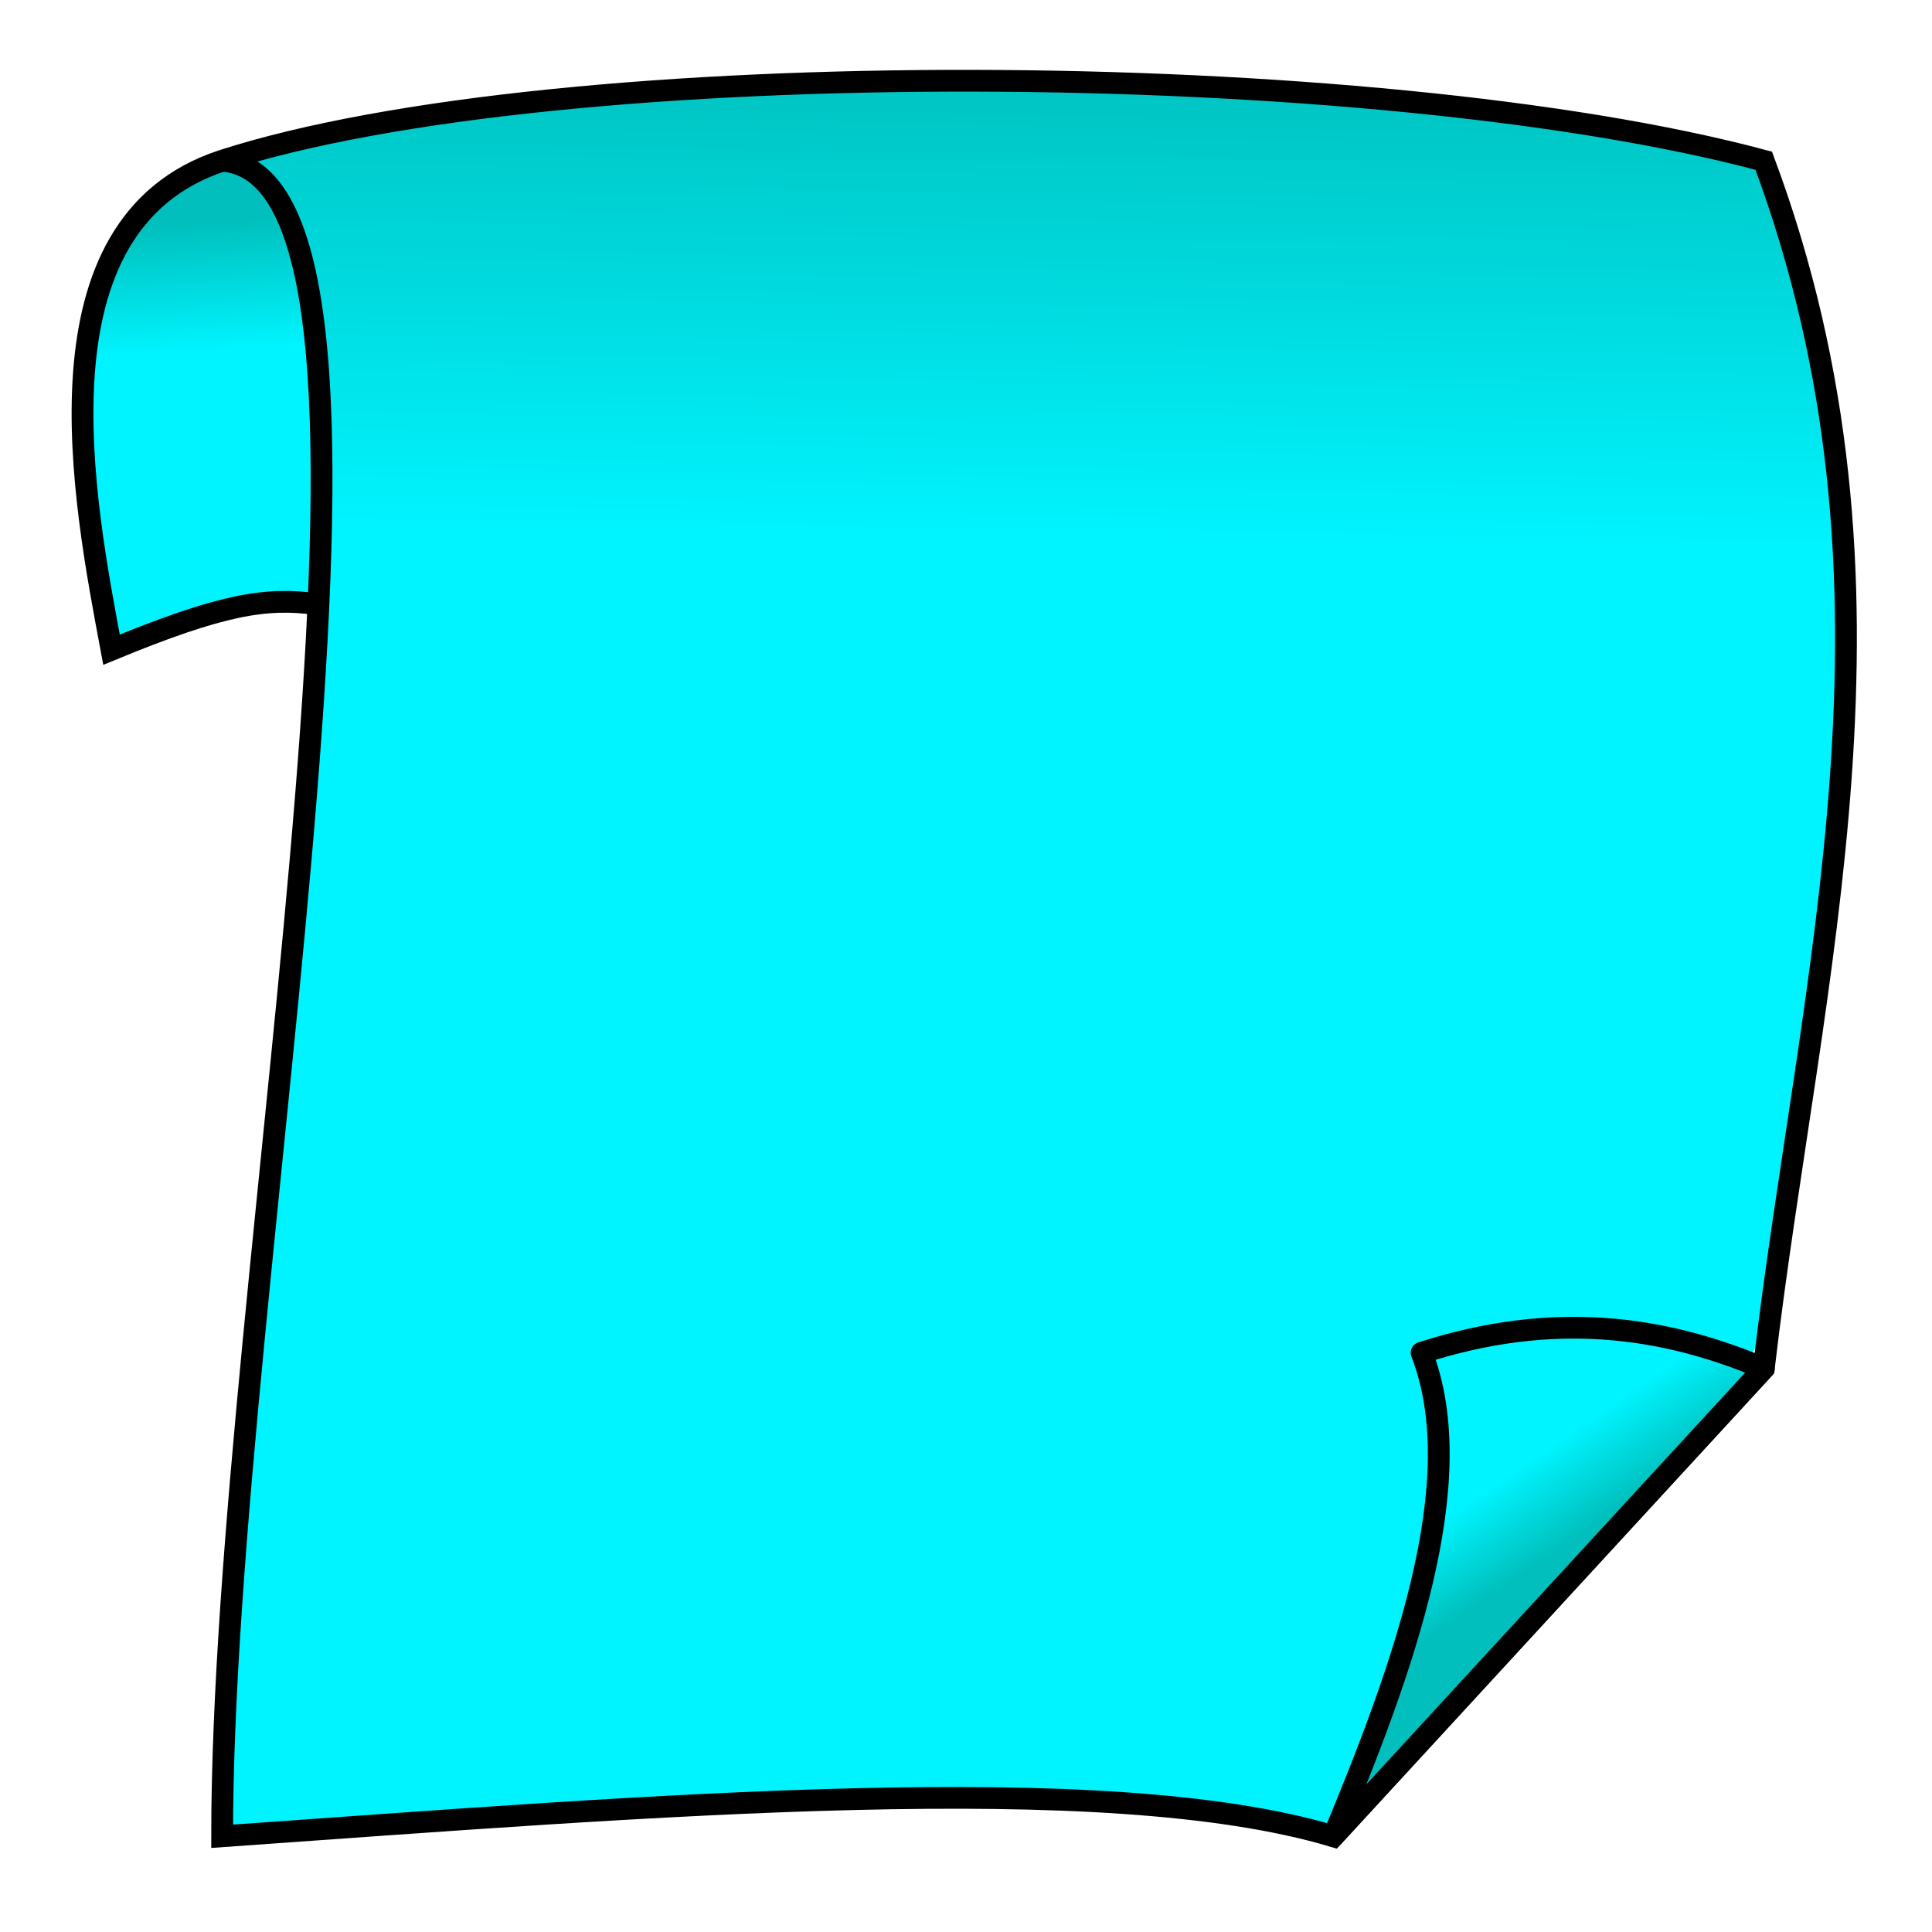 <?xml version="1.0" encoding="UTF-8" standalone="no"?>
<svg
   xmlns:dc="http://purl.org/dc/elements/1.1/"
   xmlns:cc="http://creativecommons.org/ns#"
   xmlns:rdf="http://www.w3.org/1999/02/22-rdf-syntax-ns#"
   xmlns:svg="http://www.w3.org/2000/svg"
   xmlns="http://www.w3.org/2000/svg"
   xmlns:xlink="http://www.w3.org/1999/xlink"
   id="svg6833"
   version="1.1"
   viewBox="0 0 23.205 23.205"
   height="23.205mm"
   width="23.205mm">
  <defs
     id="defs6827">
    <linearGradient
       id="linearGradient1058">
      <stop
         id="stop1054"
         offset="0"
         style="stop-color:#00bfbc;stop-opacity:1" />
      <stop
         id="stop1056"
         offset="1"
         style="stop-color:#00f4ff;stop-opacity:1" />
    </linearGradient>
    <linearGradient
       id="linearGradient983">
      <stop
         style="stop-color:#bfa700;stop-opacity:1"
         offset="0"
         id="stop979" />
      <stop
         style="stop-color:#ffde00;stop-opacity:1"
         offset="1"
         id="stop981" />
    </linearGradient>
    <linearGradient
       gradientTransform="matrix(0.355,0,0,0.356,-43.973,308.437)"
       gradientUnits="userSpaceOnUse"
       y2="72.921"
       x2="-226.994"
       y1="25.044"
       x1="-226.224"
       id="linearGradient855"
       xlink:href="#linearGradient983" />
    <linearGradient
       gradientTransform="matrix(0.355,0,0,0.356,-43.973,308.437)"
       gradientUnits="userSpaceOnUse"
       y2="54.954"
       x2="-305.693"
       y1="42.579"
       x1="-306.453"
       id="linearGradient857"
       xlink:href="#linearGradient983" />
    <linearGradient
       gradientTransform="matrix(0.355,0,0,0.356,-115.483,308.437)"
       gradientUnits="userSpaceOnUse"
       y2="72.921"
       x2="-226.994"
       y1="25.044"
       x1="-226.224"
       id="linearGradient855-2"
       xlink:href="#linearGradient1058" />
    <linearGradient
       gradientTransform="matrix(0.267,0,0,0.266,113.366,410.516)"
       gradientUnits="userSpaceOnUse"
       y2="160.977"
       x2="-182.216"
       y1="168.048"
       x1="-177.335"
       id="linearGradient853-34"
       xlink:href="#linearGradient1058" />
    <linearGradient
       gradientTransform="matrix(0.267,0,0,0.266,113.366,410.516)"
       gradientUnits="userSpaceOnUse"
       y2="72.921"
       x2="-226.994"
       y1="25.044"
       x1="-226.224"
       id="linearGradient855-2-9"
       xlink:href="#linearGradient1058" />
    <linearGradient
       gradientTransform="matrix(0.267,0,0,0.266,113.366,410.516)"
       gradientUnits="userSpaceOnUse"
       y2="54.954"
       x2="-305.693"
       y1="42.579"
       x1="-306.453"
       id="linearGradient857-5"
       xlink:href="#linearGradient1058" />
  </defs>
  <g
     transform="translate(0,-273.795)"
     id="layer1">
    <g
       transform="matrix(0.476,0,0,0.475,1.705,109.019)"
       id="g18">
      <g
         transform="translate(-29.906,-69.377)"
         id="g1020">
        <path
           style="opacity:1;fill:url(#linearGradient857-5);fill-opacity:1;fill-rule:nonzero;stroke:none;stroke-width:0.114;stroke-linecap:round;stroke-linejoin:round;stroke-miterlimit:4;stroke-dasharray:none;stroke-dashoffset:0;stroke-opacity:1;paint-order:normal"
           d="m 29.224,432.53 c 0,-0.004 -0.05,-0.278 -0.11,-0.608 -0.332,-1.812 -0.486,-2.968 -0.565,-4.244 -0.025,-0.406 -0.025,-1.48 -2e-5,-1.833 0.125,-1.756 0.546,-3.027 1.32,-3.986 0.132,-0.164 0.438,-0.469 0.607,-0.606 0.347,-0.281 0.808,-0.546 1.246,-0.715 0.186,-0.072 0.21,-0.077 0.308,-0.069 0.425,0.038 0.897,0.391 1.213,0.907 0.882,1.44 1.21,4.479 1.027,9.505 -0.011,0.296 -0.021,0.539 -0.022,0.54 -0.002,10e-4 -0.055,-0.006 -0.12,-0.015 -0.206,-0.03 -1.062,-0.024 -1.302,0.008 -0.856,0.121 -1.832,0.413 -3.182,0.954 -0.41,0.164 -0.421,0.168 -0.421,0.16 z"
           id="path833-01" />
        <path
           style="opacity:1;fill:url(#linearGradient855-2-9);fill-opacity:1;fill-rule:nonzero;stroke:none;stroke-width:0.912;stroke-linecap:round;stroke-linejoin:round;stroke-miterlimit:4;stroke-dasharray:none;stroke-dashoffset:0;stroke-opacity:1;paint-order:normal"
           d="m 32.17,460.141 c 0.122,-3.121 0.348,-5.897 1.16,-14.25 1.17,-12.031 1.356,-15.056 1.193,-19.373 -0.123,-3.261 -0.56,-5.01 -1.461,-5.851 l -0.408,-0.381 1.18,-0.277 c 7.191,-1.687 20.407,-1.983 30.562,-0.684 2.157,0.276 6.079,1.019 6.247,1.183 0.17,0.166 0.909,2.608 1.247,4.117 0.183,0.819 0.423,2.216 0.533,3.104 0.595,4.818 0.413,7.788 -1.145,18.675 -0.563,3.936 -0.607,4.142 -0.862,4.078 -0.148,-0.037 -0.693,-0.201 -1.211,-0.365 -1.309,-0.414 -4.601,-0.451 -6.158,-0.069 -0.574,0.141 -1.043,0.274 -1.043,0.296 0,0.022 0.091,0.389 0.202,0.815 0.259,0.995 0.258,2.815 -0.002,4.189 -0.314,1.654 -1.183,4.35 -2.139,6.638 l -0.2,0.479 -1.117,-0.24 c -3.799,-0.816 -9.836,-0.85 -20.77,-0.12 -2.147,0.143 -4.352,0.3 -4.901,0.348 l -0.997,0.087 z"
           id="path837-2" />
        <path
           style="fill:none;stroke:#000000;stroke-width:0.55px;stroke-linecap:butt;stroke-linejoin:miter;stroke-opacity:1"
           d="m 31.929,420.338 c 5.646,0.415 5.5e-4,28.246 0,42.368 10.945,-0.775 22.261,-1.73 28.041,0 l 10.859,-11.827 c 1.168,-9.998 4.017,-19.734 2e-5,-30.541 -9.823,-2.64 -30.387,-2.754 -38.9,0 z"
           id="path821-04" />
        <path
           style="fill:none;stroke:#000000;stroke-width:0.55px;stroke-linecap:butt;stroke-linejoin:miter;stroke-opacity:1"
           d="m 31.929,420.338 c -4.88,1.613 -3.49,8.617 -2.791,12.364 2.782,-1.15 3.894,-1.328 5.178,-1.152"
           id="path825-7" />
        <path
           style="opacity:1;fill:url(#linearGradient853-34);fill-opacity:1;fill-rule:nonzero;stroke:none;stroke-width:0.161;stroke-linecap:round;stroke-linejoin:round;stroke-miterlimit:4;stroke-dasharray:none;stroke-dashoffset:0;stroke-opacity:1;paint-order:normal"
           d="m 60.384,462.046 c 0,-0.013 0.082,-0.227 0.181,-0.475 1.314,-3.274 1.963,-5.584 2.142,-7.622 0.047,-0.542 0.034,-1.597 -0.025,-2.019 -0.052,-0.368 -0.144,-0.793 -0.239,-1.108 -0.044,-0.144 -0.077,-0.265 -0.074,-0.268 0.002,-0.002 0.158,-0.049 0.344,-0.102 0.653,-0.187 1.375,-0.332 2.098,-0.421 0.499,-0.061 1.962,-0.061 2.439,2.7e-4 0.732,0.094 1.289,0.206 1.927,0.389 0.569,0.162 1.416,0.468 1.416,0.51 0,0.017 -9.81,10.725 -10.14,11.068 -0.037,0.039 -0.068,0.06 -0.068,0.047 z"
           id="path835-80" />
        <path
           style="fill:none;stroke:#000000;stroke-width:0.55px;stroke-linecap:butt;stroke-linejoin:round;stroke-opacity:1"
           d="m 59.97,462.705 c 1.743,-4.197 3.492,-8.97 2.225,-12.225 3.32,-1.074 6.102,-0.677 8.635,0.397 z"
           id="path823-63" />
      </g>
    </g>
  </g>
</svg>
